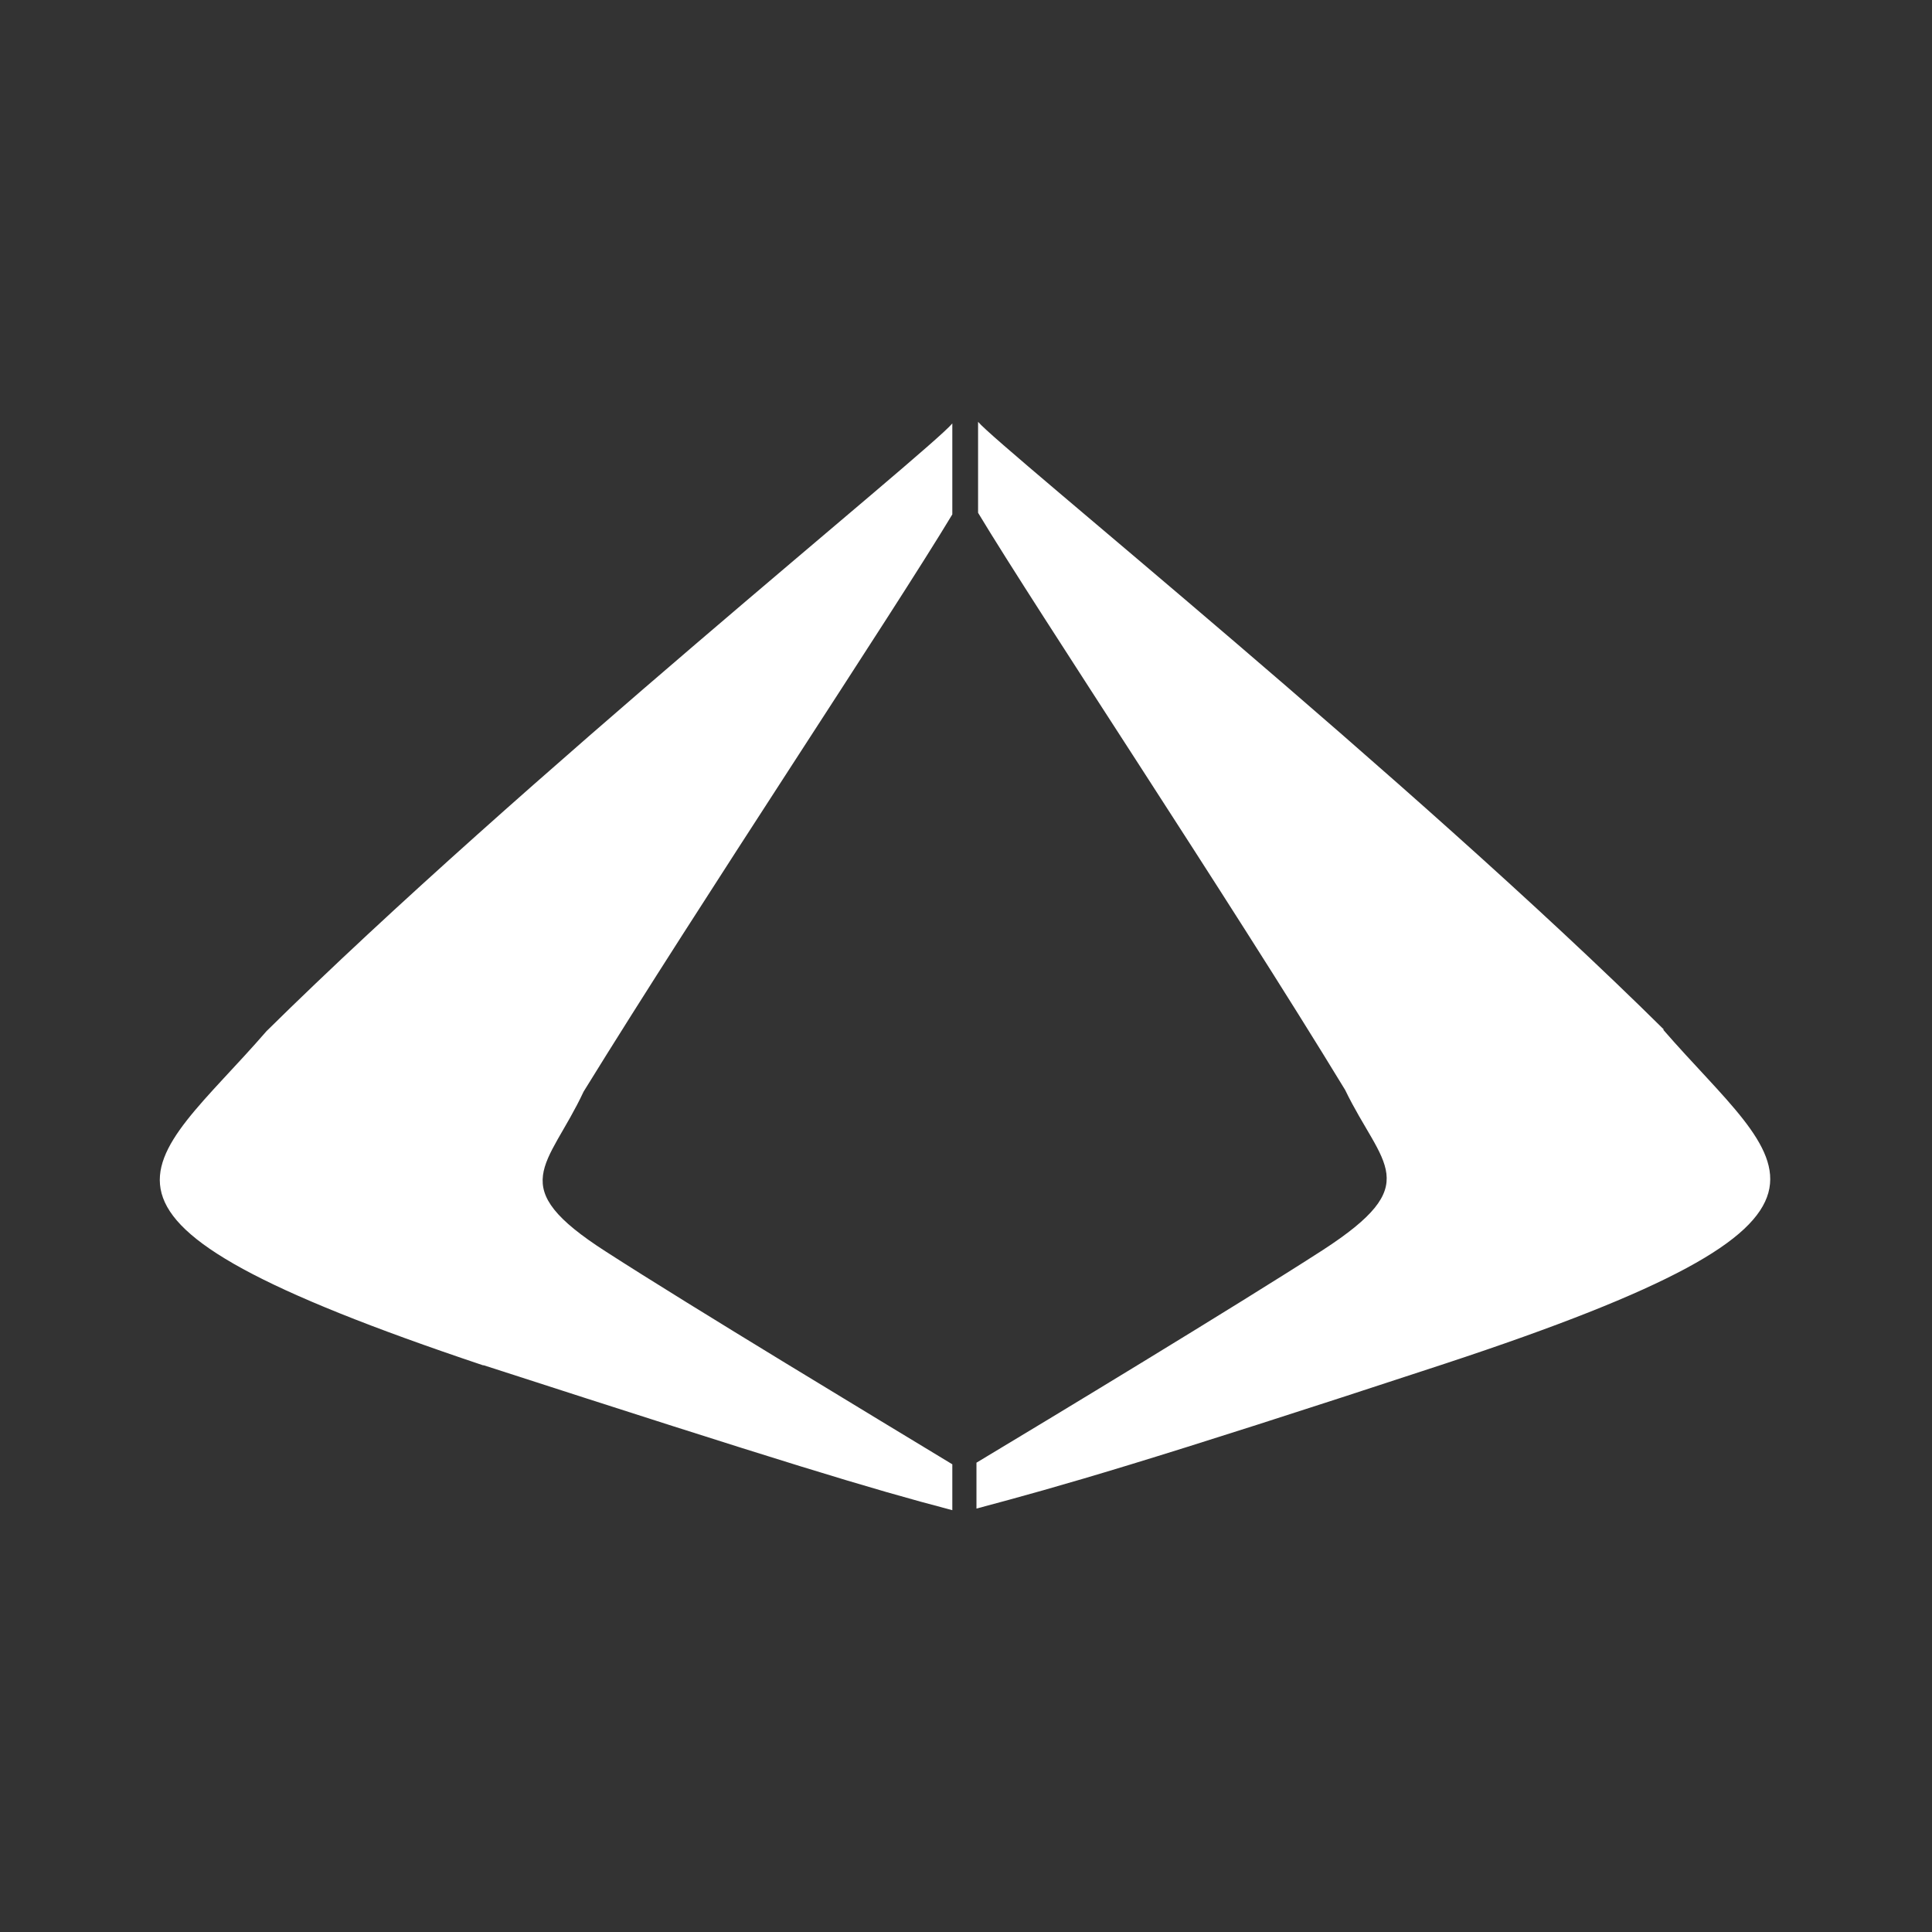 <?xml version="1.0" encoding="UTF-8"?>
<svg xmlns="http://www.w3.org/2000/svg" viewBox="0 0 24 24">
	<rect x="0" y="0" width="24" height="24" fill="#333333" stroke="none"/>
	<path d="M6.01 16.96c3.74 1.21 4.79 1.53 5.82 1.8v-.57c-.89-.54-3.23-1.95-4.3-2.64-1.28-.82-.72-1.05-.28-1.99 1.48-2.4 3.84-5.94 4.58-7.17V5.26c-.28.34-5.38 4.45-8.52 7.55C1.83 14.52.42 15.09 6 16.96Zm14.66-4.17c-3.13-3.1-8.24-7.22-8.52-7.55v1.13c.74 1.23 3.1 4.77 4.56 7.17.46.95 1 1.16-.28 1.99-1.07.69-3.4 2.1-4.3 2.64v.57c1.05-.28 2.08-.57 5.82-1.8 5.61-1.85 4.2-2.43 2.71-4.15Z" style="fill:#fff"/>
</svg>
